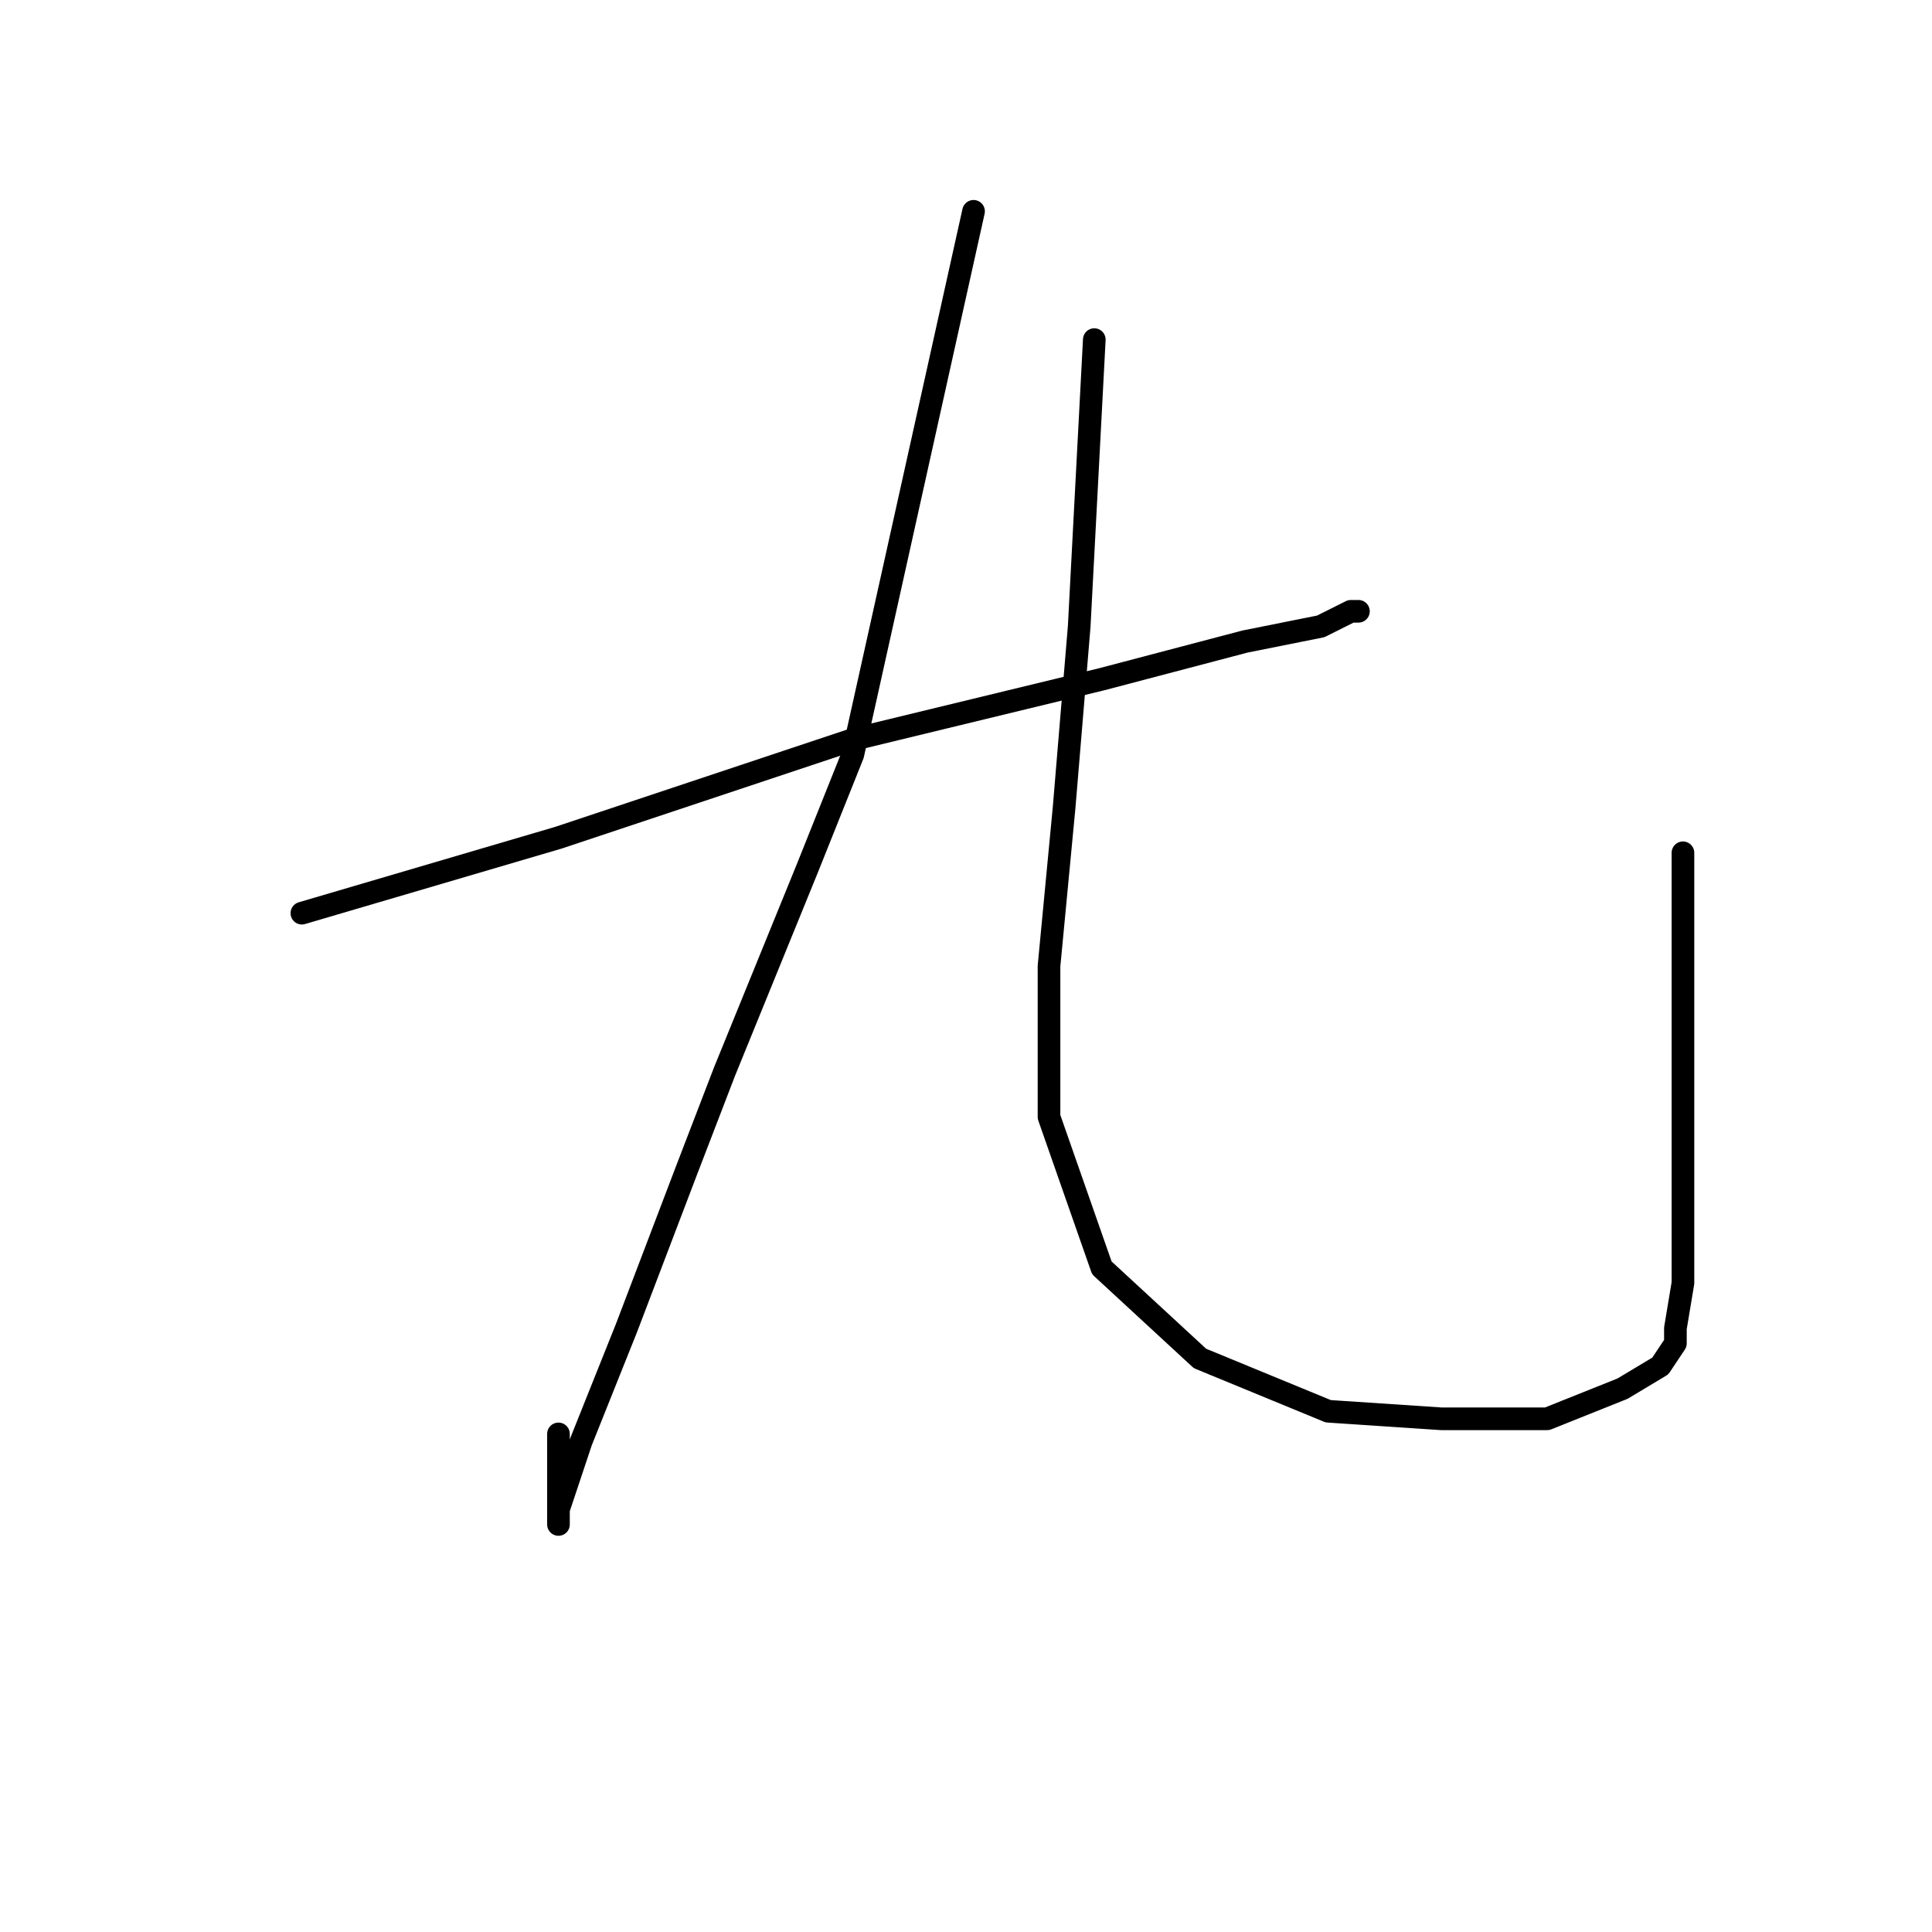 <?xml version="1.0" standalone="no"?>
    <svg width="256" height="256" xmlns="http://www.w3.org/2000/svg" version="1.1">
    <polyline stroke="black" stroke-width="3" stroke-linecap="round" fill="transparent" stroke-linejoin="round" points="40 121 57 116 74 111 98 103 113 98 146 90 165 85 175 83 179 81 180 81 180 81 " />
        <polyline stroke="black" stroke-width="3" stroke-linecap="round" fill="transparent" stroke-linejoin="round" points="129 28 121 64 113 100 107 115 96 142 91 155 83 176 77 191 74 200 74 202 74 200 74 190 74 190 " />
        <polyline stroke="black" stroke-width="3" stroke-linecap="round" fill="transparent" stroke-linejoin="round" points="145 45 144 64 143 83 141 107 139 128 139 148 146 168 159 180 176 187 191 188 205 188 215 184 220 181 222 178 222 176 223 170 223 153 223 113 223 113 " />
        </svg>